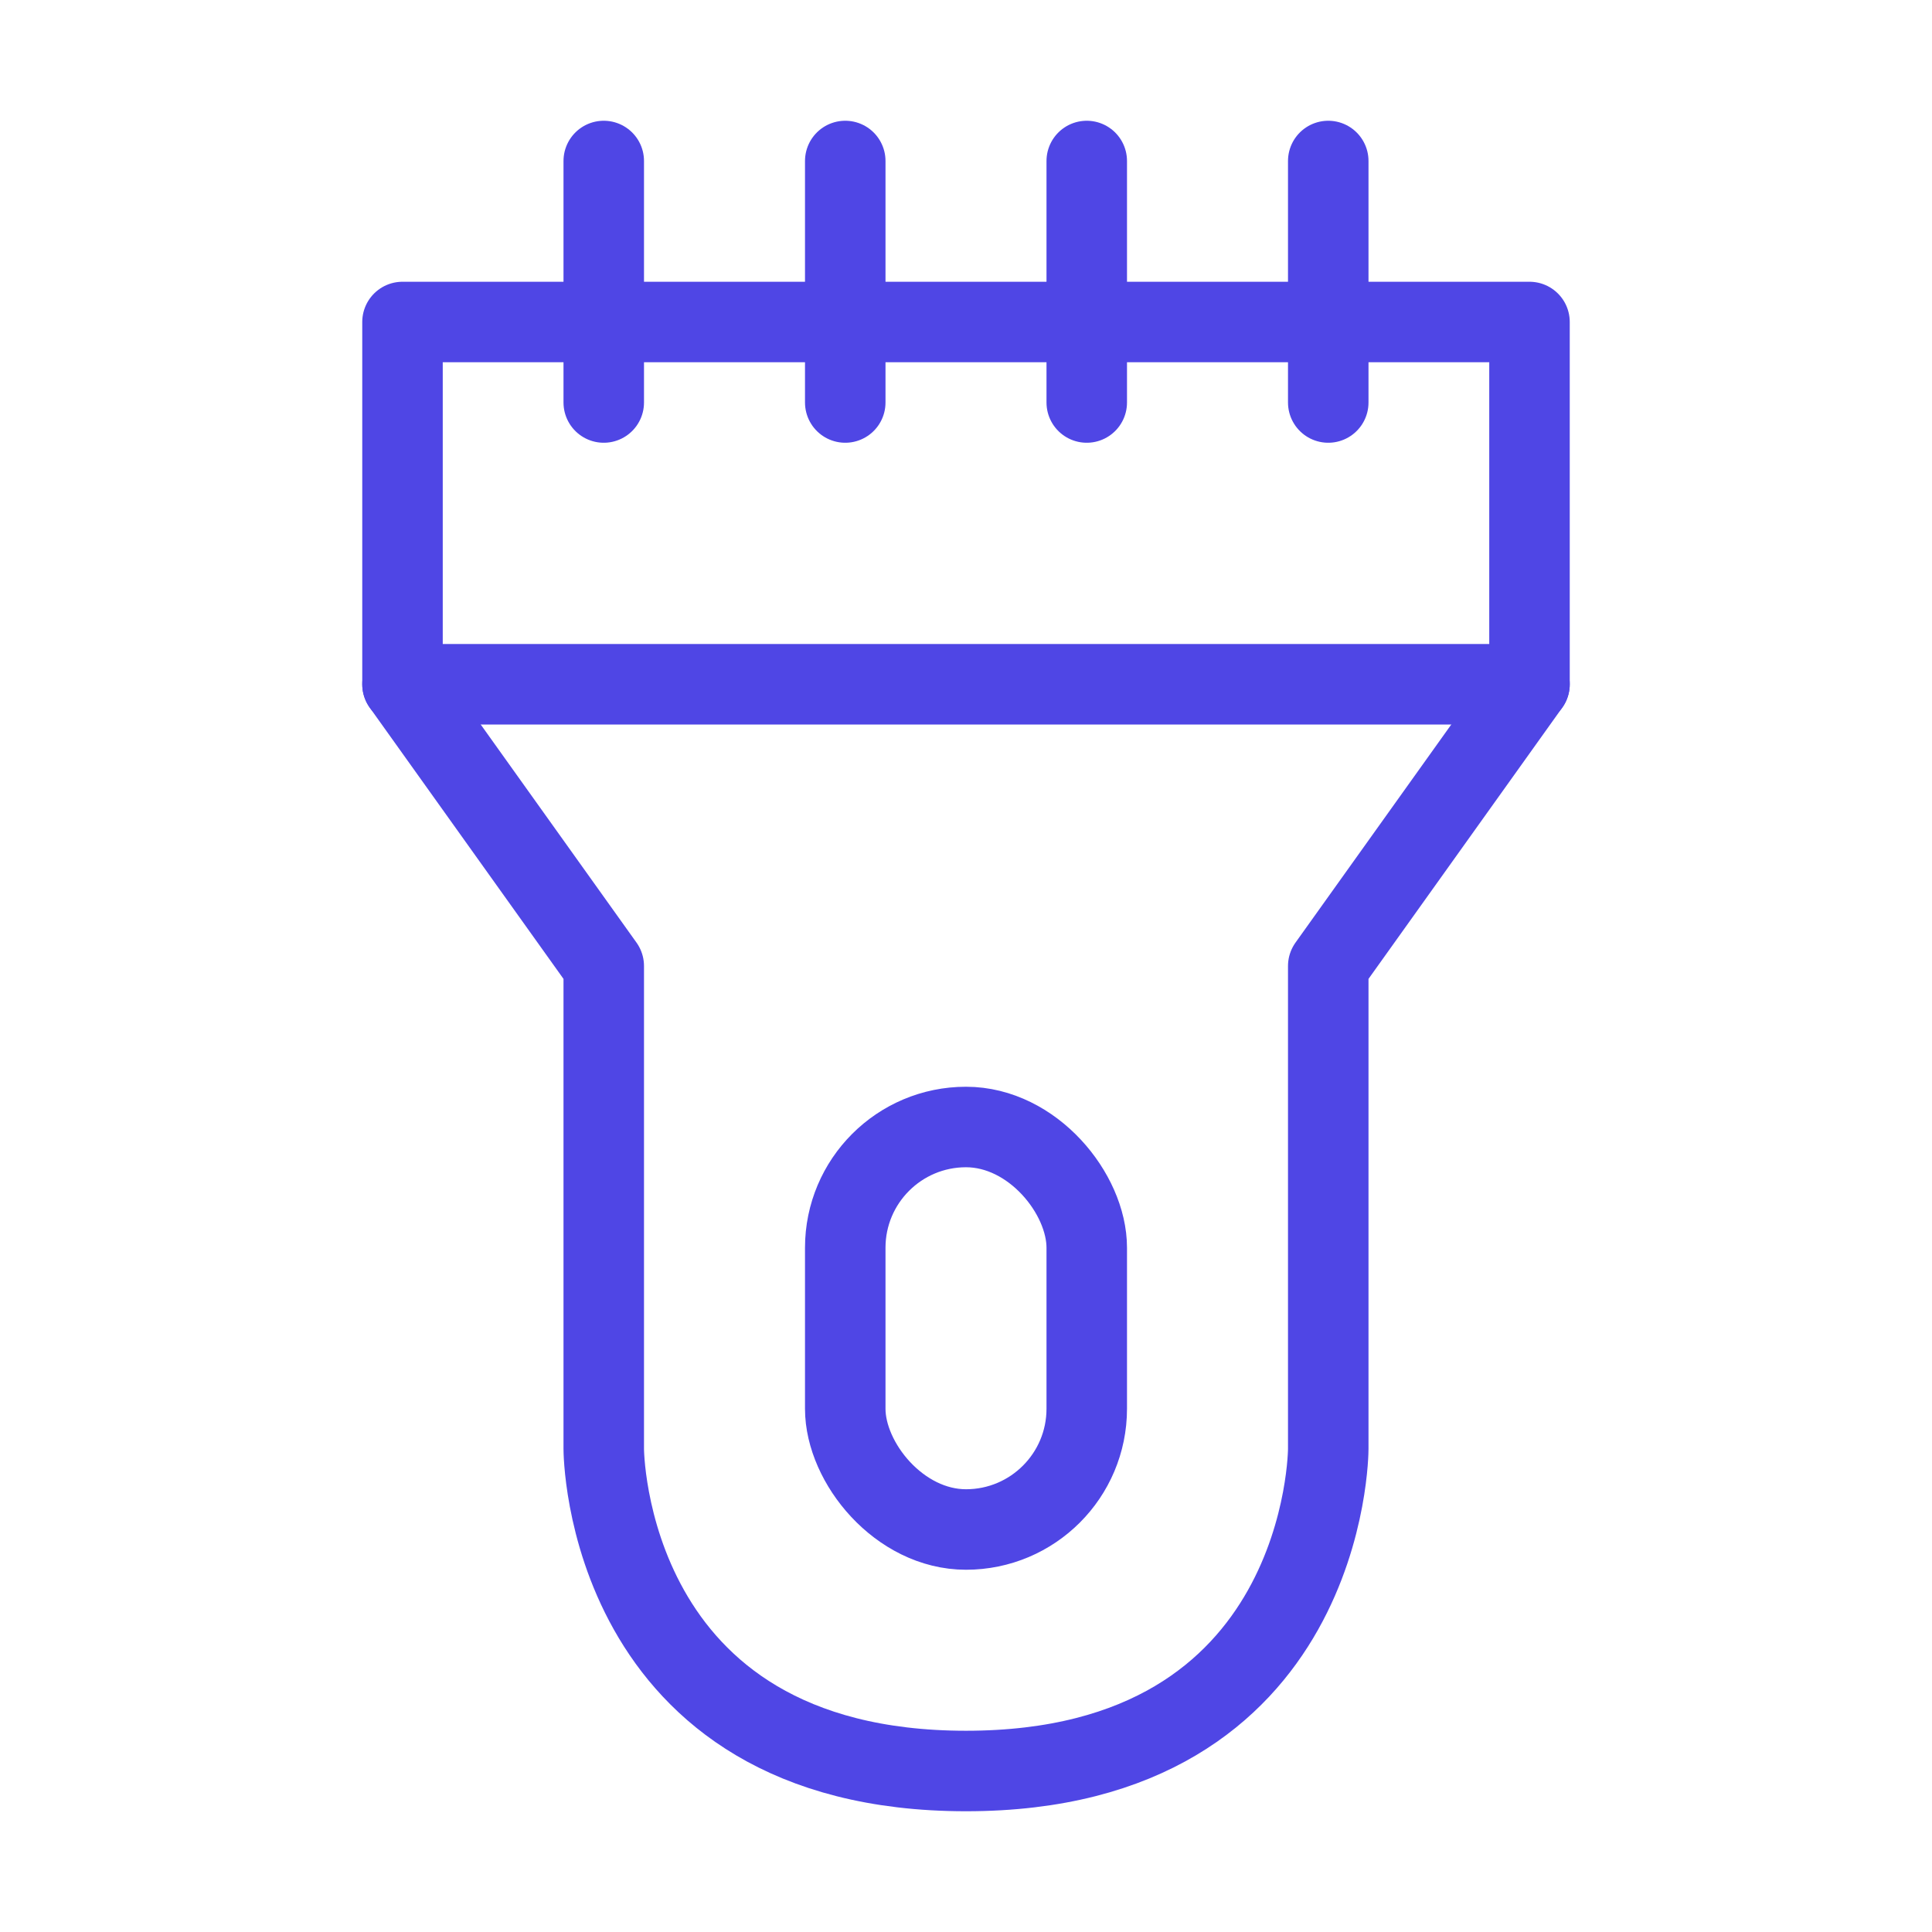 <?xml version="1.0" encoding="UTF-8"?>
<svg width="38" height="38" viewBox="0 0 48 48" fill="none" xmlns="http://www.w3.org/2000/svg">
  <path d="M10 8L38 8V17L33 24V36C33 36 33 44 24 44C15 44 15 36 15 36L15 24L10 17V8Z" stroke="#4f46e5" stroke-width="2"
        stroke-linecap="round" stroke-linejoin="round"/>
  <path d="M15 4V10" stroke="#4f46e5" stroke-width="2" stroke-linecap="round" stroke-linejoin="round"/>
  <path d="M21 4V10" stroke="#4f46e5" stroke-width="2" stroke-linecap="round" stroke-linejoin="round"/>
  <path d="M27 4V10" stroke="#4f46e5" stroke-width="2" stroke-linecap="round" stroke-linejoin="round"/>
  <rect x="21" y="28" width="6" height="10" rx="3" fill="none" stroke="#4f46e5" stroke-width="2" stroke-linecap="round"
        stroke-linejoin="round"/>
  <path d="M10 17H38" stroke="#4f46e5" stroke-width="2" stroke-linecap="round" stroke-linejoin="round"/>
  <path d="M33 4V10" stroke="#4f46e5" stroke-width="2" stroke-linecap="round" stroke-linejoin="round"/>
</svg>
